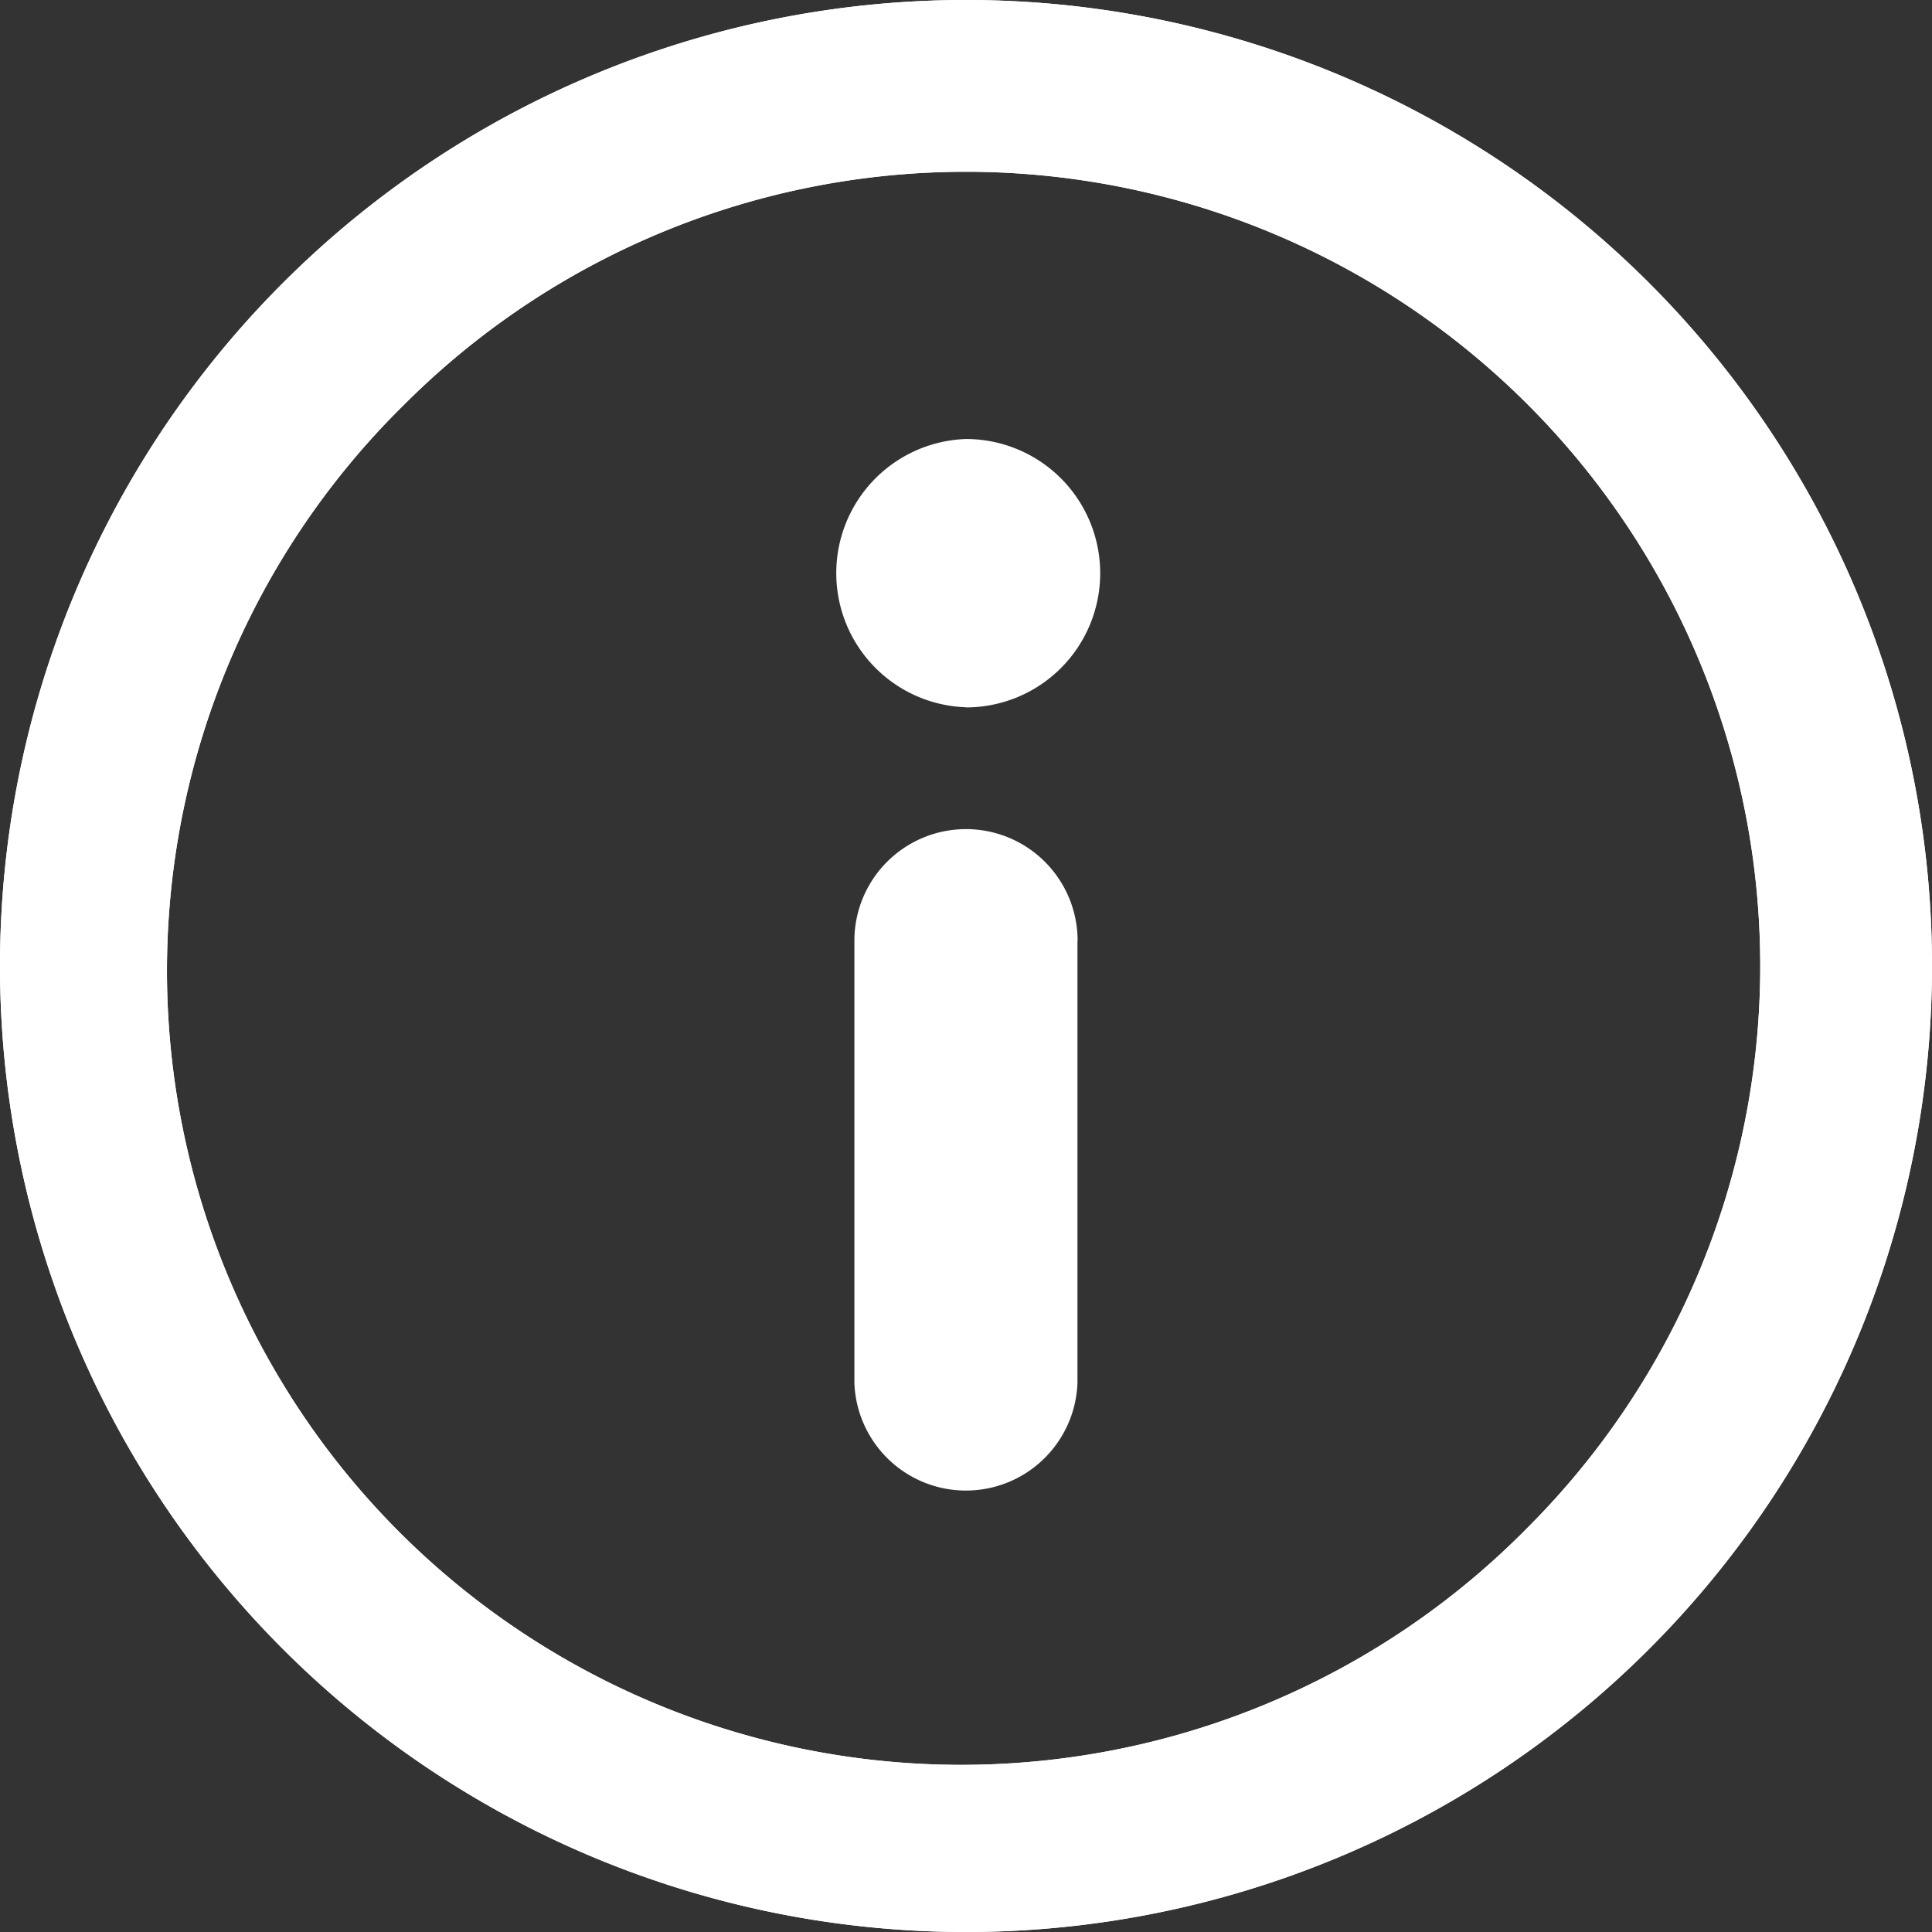 <svg xmlns="http://www.w3.org/2000/svg" width="13" height="13" fill="none"><rect width="100%" height="100%" fill="#333333" stroke="none"/><path fill="#fff" d="M6.5 4.76a.903.903 0 1 0 0-1.806.903.903 0 0 0 0 1.805M7.25 6.33v2.976a.751.751 0 0 1-1.501 0V6.33a.751.751 0 1 1 1.502 0"/><path fill="#fff" d="M6.5 0a6.5 6.5 0 1 0 0 13 6.5 6.5 0 0 0 0-13m3.779 10.279a5.347 5.347 0 0 1-7.59.032 5.344 5.344 0 0 1 .032-7.59 5.344 5.344 0 1 1 7.558 7.558"/><path fill="#fff" d="M6.5 0a6.5 6.5 0 1 0 0 13 6.5 6.5 0 0 0 0-13m3.779 10.279a5.347 5.347 0 0 1-7.59.032 5.344 5.344 0 0 1 .032-7.59 5.344 5.344 0 1 1 7.558 7.558"/></svg>
